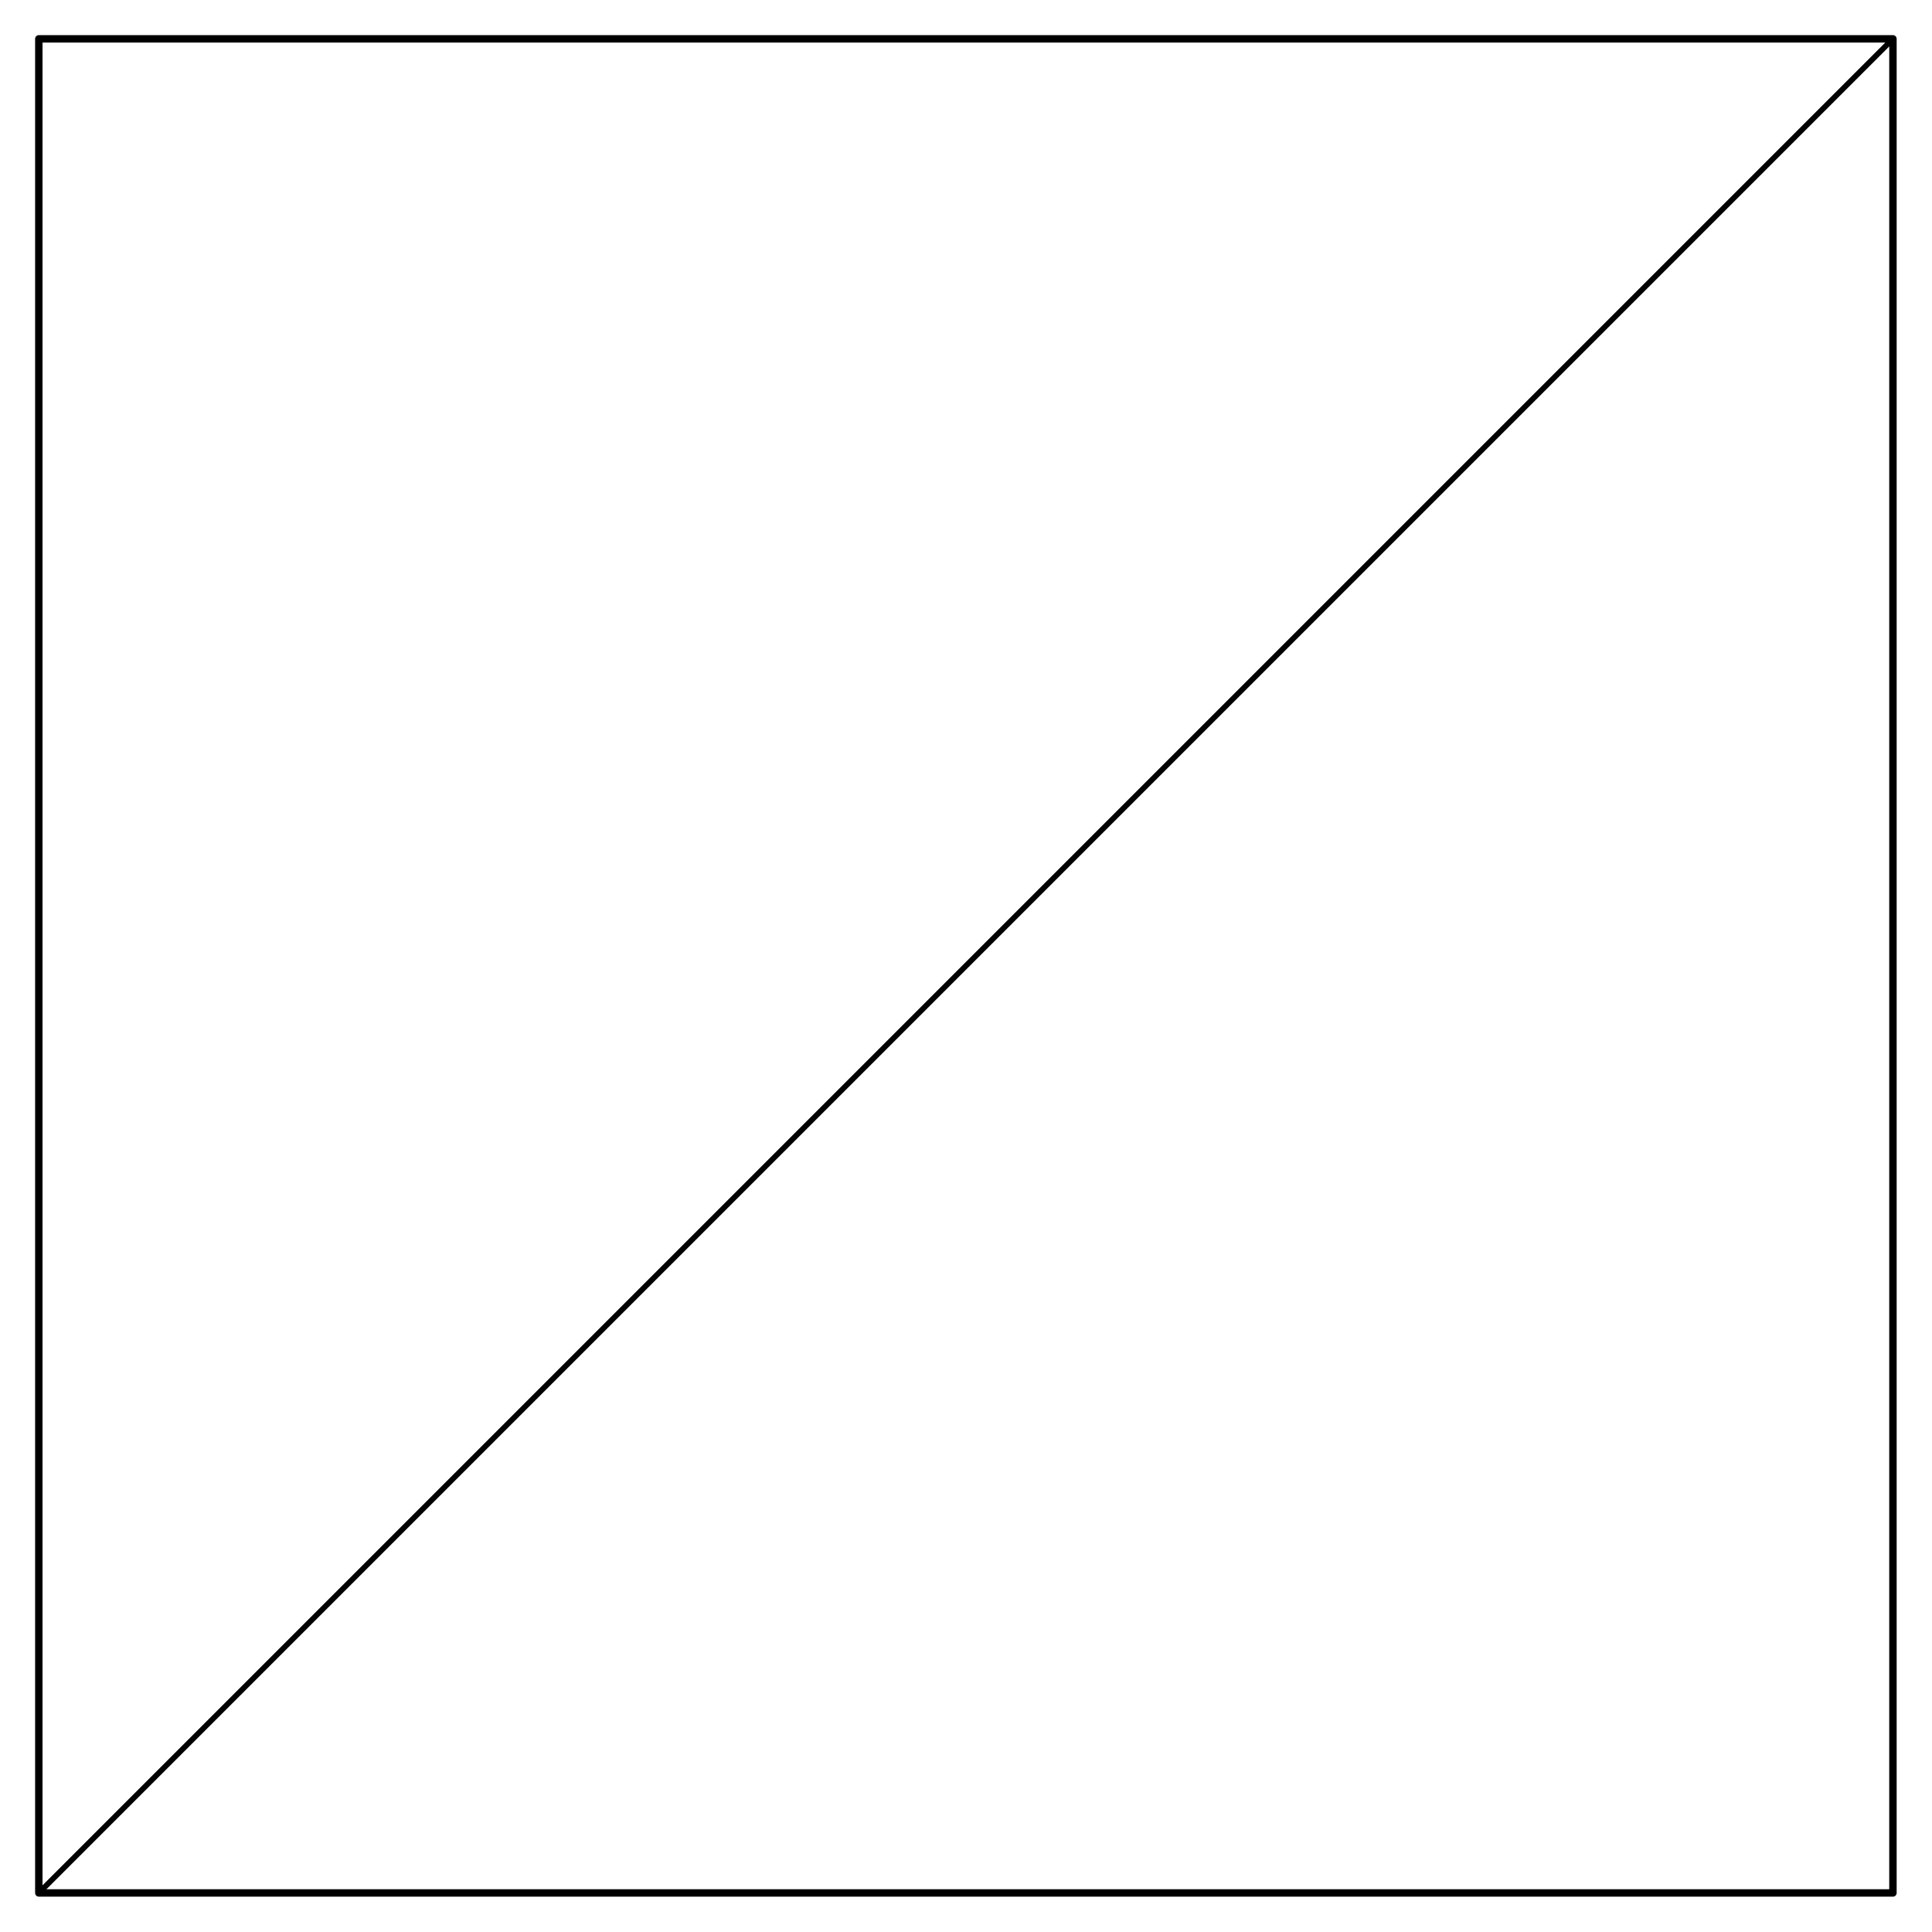 <?xml version="1.0" encoding="UTF-8" standalone="no"?>
<svg
   xmlns:dc="http://purl.org/dc/elements/1.1/"
   xmlns:cc="http://creativecommons.org/ns#"
   xmlns:rdf="http://www.w3.org/1999/02/22-rdf-syntax-ns#"
   xmlns:svg="http://www.w3.org/2000/svg"
   xmlns="http://www.w3.org/2000/svg"
   xmlns:sodipodi="http://sodipodi.sourceforge.net/DTD/sodipodi-0.dtd"
   xmlns:inkscape="http://www.inkscape.org/namespaces/inkscape"
   inkscape:version="1.0 (4035a4fb49, 2020-05-01)"
   version="1.0"
   width="294.076mm"
   height="294.076mm"
   id="svg2303"
   sodipodi:docname="HW4.svg">
  <sodipodi:namedview
     inkscape:current-layer="svg2303"
     inkscape:window-maximized="1"
     inkscape:window-y="-8"
     inkscape:window-x="-8"
     inkscape:cy="555.73334"
     inkscape:cx="555.73334"
     inkscape:zoom="0.87272071"
     showgrid="false"
     pagecolor="#ffffff"
     bordercolor="#666666"
     inkscape:document-rotation="0"
     borderopacity="1"
     objecttolerance="10"
     gridtolerance="10"
     guidetolerance="10"
     inkscape:pageopacity="0"
     inkscape:pageshadow="2"
     inkscape:window-width="1920"
     inkscape:window-height="1137"
     id="namedview2305" />
  <defs
     id="defs2299">
    <pattern
       id="WMFhbasepattern"
       patternUnits="userSpaceOnUse"
       width="6"
       height="6"
       x="0"
       y="0" />
  </defs>
  <path
     style="fill:none;stroke:#000000;stroke-width:4.267px;stroke-linecap:round;stroke-linejoin:round;stroke-miterlimit:4;stroke-dasharray:none;stroke-opacity:1;"
     d="  M 1089,1089   L 1089,22.333   L 22.333,22.333   L 22.333,1089  z "
     id="path2301" />
  <path
     id="path831"
     d="M 22.333,1089 1089,22.333"
     style="fill:none;stroke:#000000;stroke-width:3.2;stroke-linecap:butt;stroke-linejoin:miter;stroke-opacity:1;stroke-miterlimit:4;stroke-dasharray:none" />
</svg>
